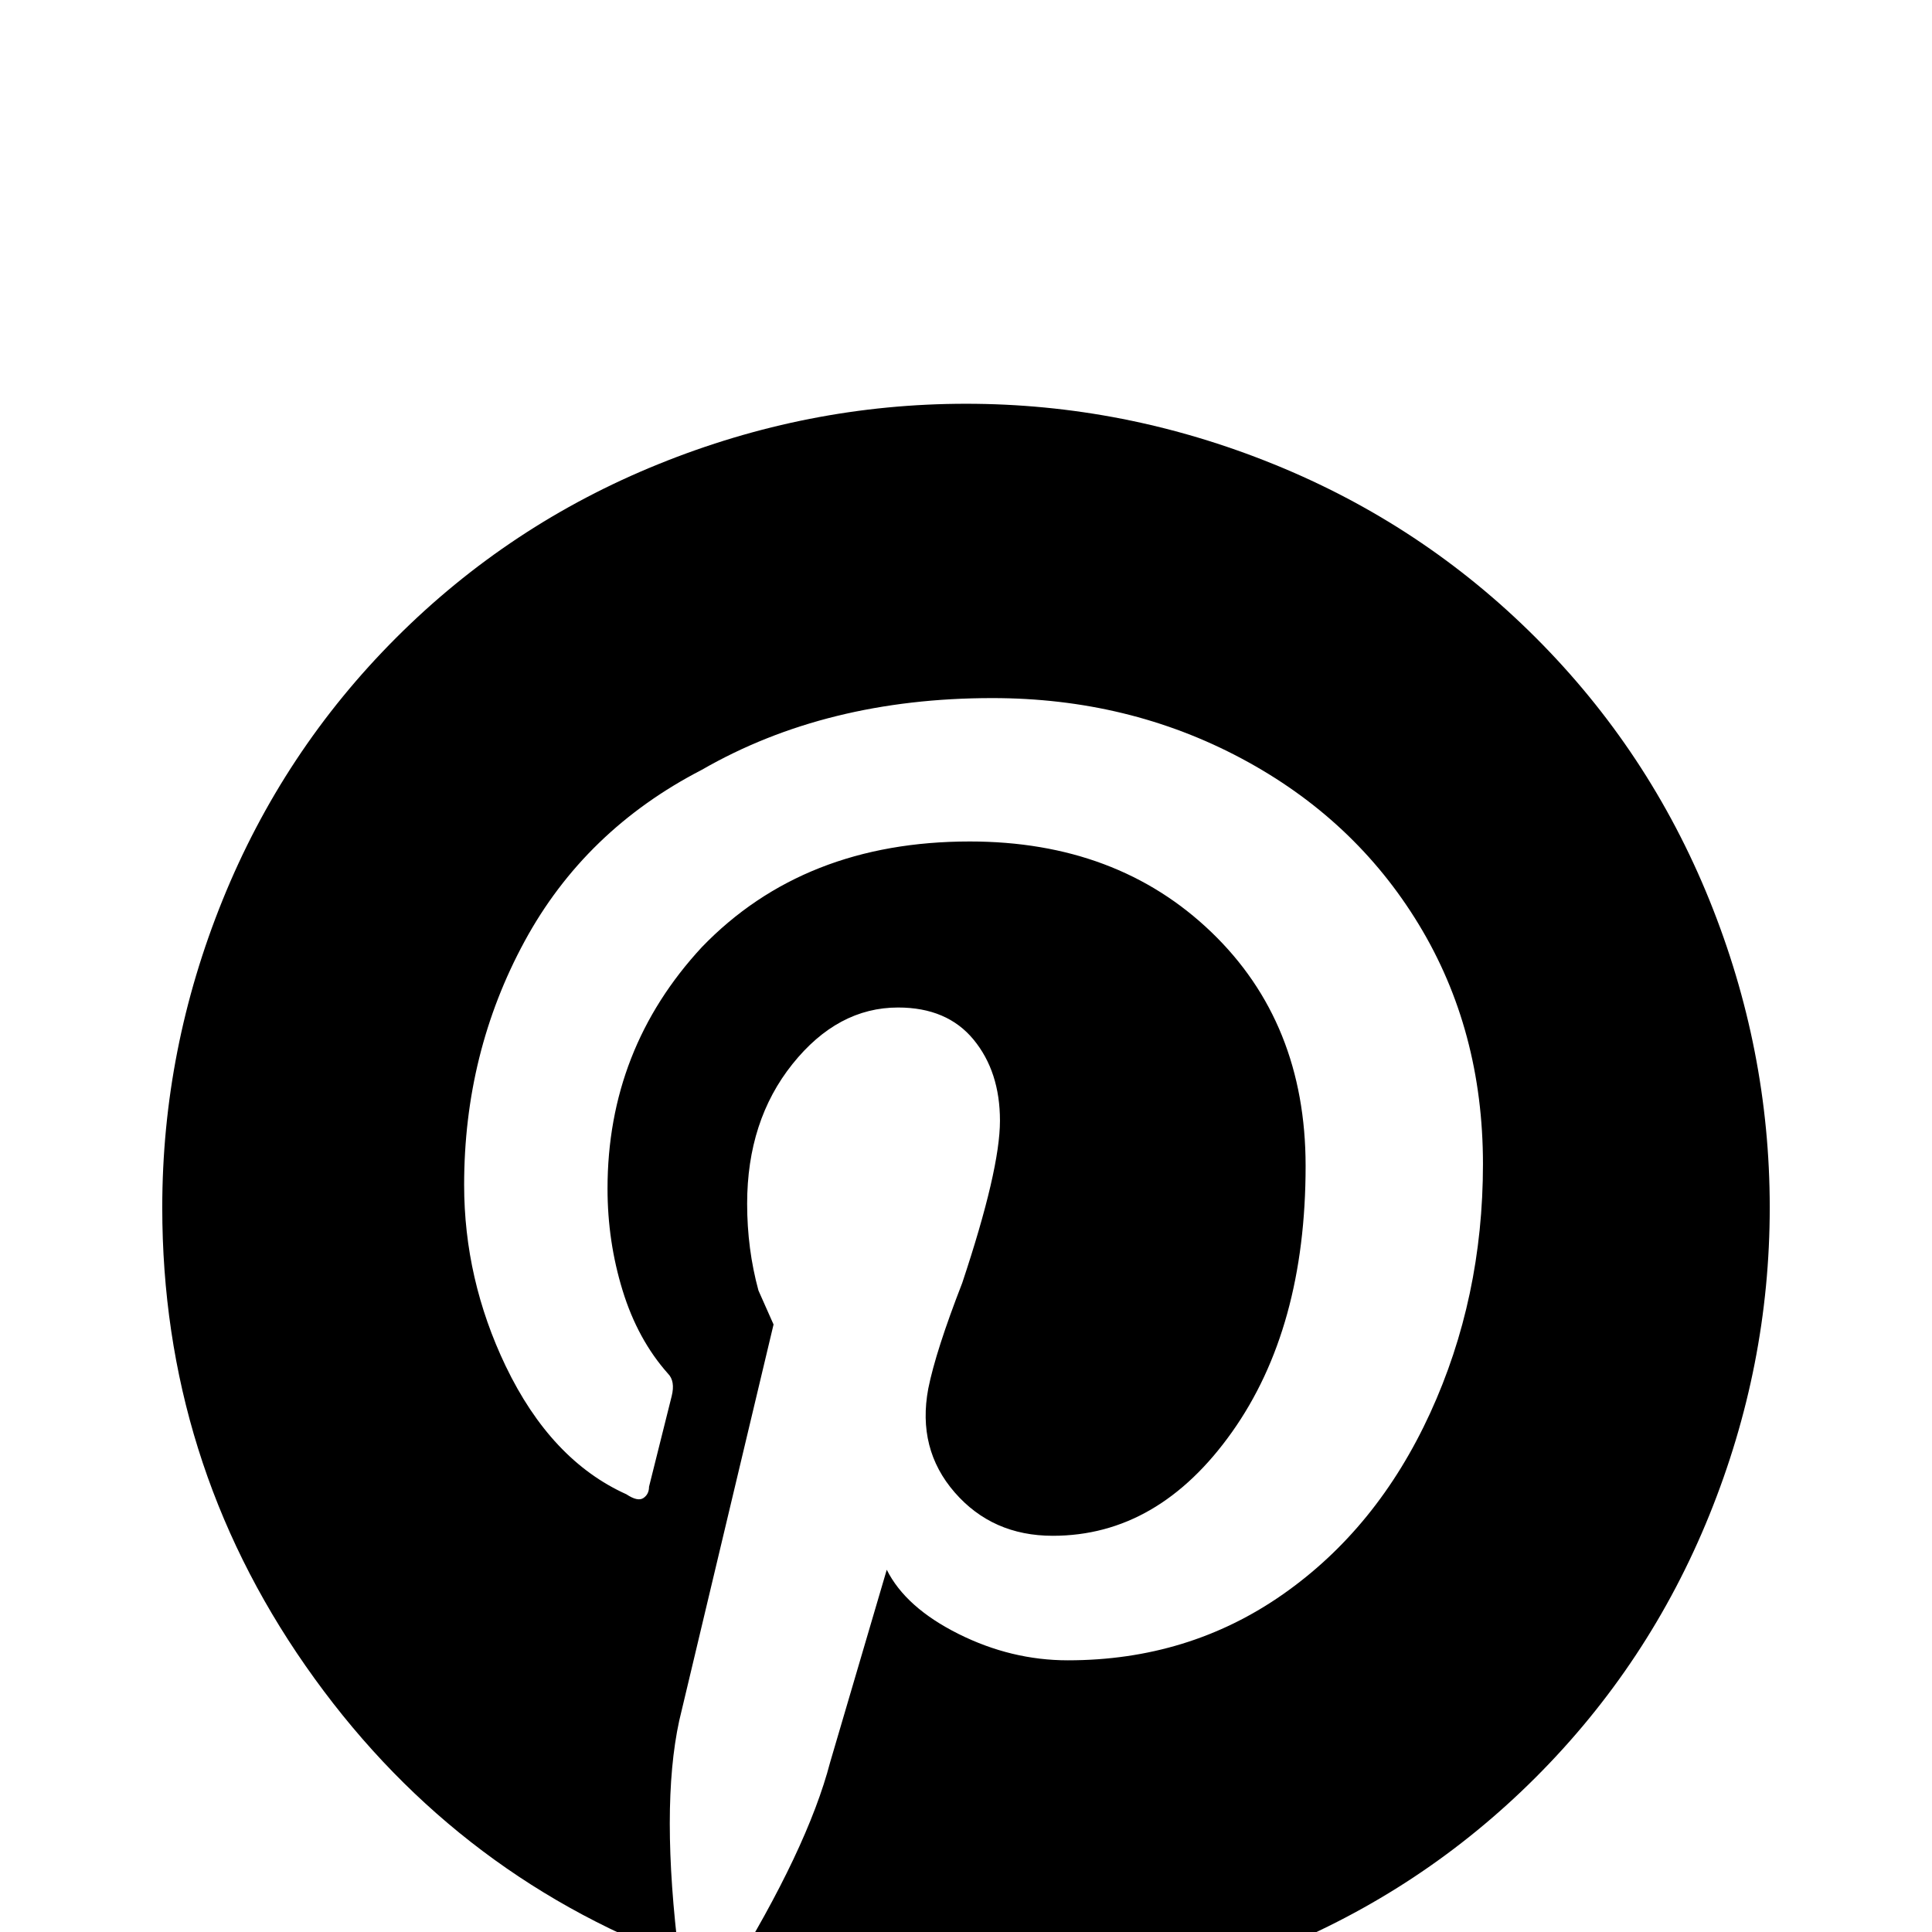 <svg xmlns="http://www.w3.org/2000/svg" viewBox="0 -512 512 512">
	<path fill="#000000" d="M193 12Q225 21 256 21Q298 21 337.5 5Q377 -11 407 -41Q437 -71 453 -110.5Q469 -150 469 -192Q469 -234 453 -273.5Q437 -313 407 -343Q377 -373 337.5 -389Q298 -405 256 -405Q214 -405 174.5 -389Q135 -373 105 -343Q75 -313 59 -273.5Q43 -234 43 -192Q43 -125 81 -70.5Q119 -16 180 7Q175 -33 180 -56L205 -161L201 -170Q198 -181 198 -193Q198 -215 210 -230Q222 -245 238 -245Q251 -245 258 -236.5Q265 -228 265 -215Q265 -202 255 -172Q248 -154 246 -144Q243 -128 253 -116.5Q263 -105 279 -105Q307 -105 326.5 -132.5Q346 -160 346 -203Q346 -241 321 -265Q296 -289 257 -289Q213 -289 186 -261Q161 -234 161 -197Q161 -183 165 -170Q169 -157 177 -148Q179 -146 178 -142L172 -118Q172 -116 170.5 -115Q169 -114 166 -116Q146 -125 134 -150Q123 -173 123 -198Q123 -233 139 -262.5Q155 -292 186 -308Q219 -327 263 -327Q299 -327 329 -311Q359 -295 376 -267Q393 -239 393 -203.5Q393 -168 379 -137.5Q365 -107 340 -89.5Q315 -72 283 -72Q268 -72 254 -79Q240 -86 235 -96L220 -45Q214 -22 193 12Z"/>
</svg>